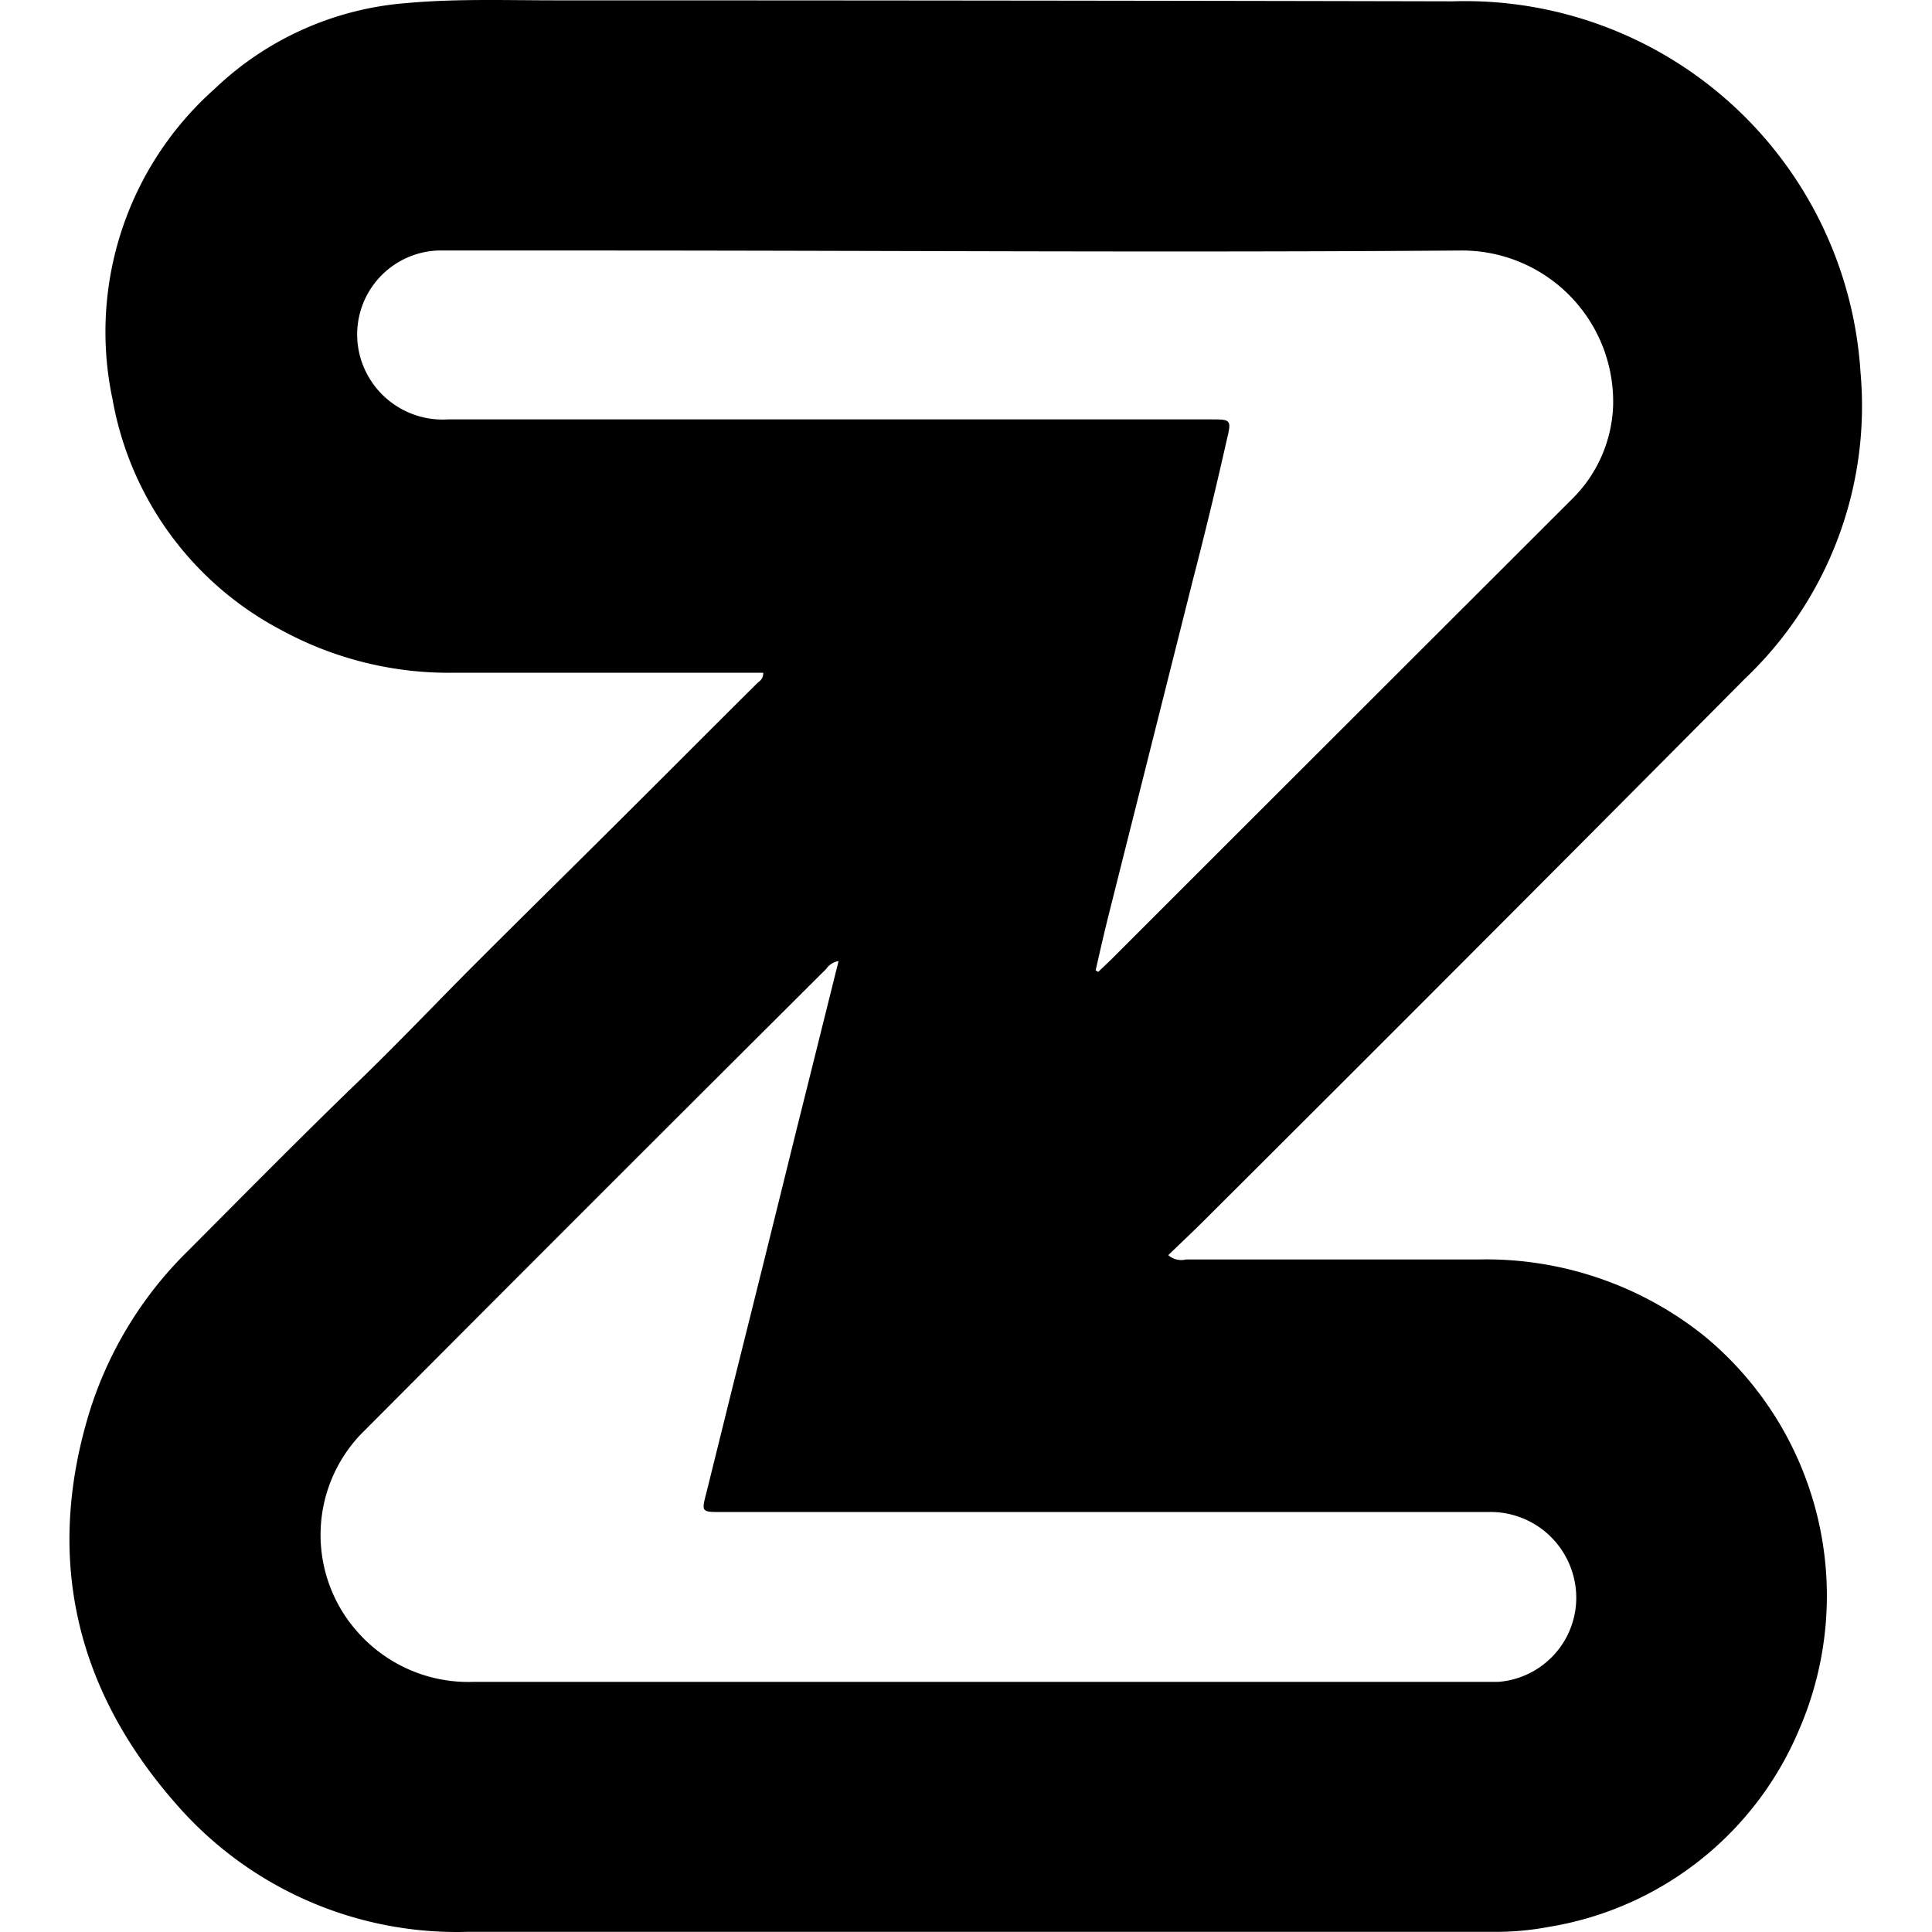 <svg t="1692342763038" class="icon" viewBox="0 0 1024 1024" version="1.1" xmlns="http://www.w3.org/2000/svg" p-id="1297" xmlns:xlink="http://www.w3.org/1999/xlink" width="200" height="200"><path d="M404.505 356.556H241.34A185.49 185.49 0 0 1 149.221 334.022 172.032 172.032 0 0 1 59.709 211.961 172.241 172.241 0 0 1 113.959 46.919 165.564 165.564 0 0 1 215.363 1.642C241.757-0.758 268.152 0.181 294.546 0.181Q532.303 0.181 769.852 0.703A210.007 210.007 0 0 1 986.118 197.46a199.366 199.366 0 0 1-61.343 162.33Q782.162 503.446 638.715 646.372c-6.364 6.364-12.936 12.519-19.509 18.883a10.433 10.433 0 0 0 9.389 2.295h154.714a184.969 184.969 0 0 1 120.287 40.791 178.396 178.396 0 0 1 49.868 208.651 174.328 174.328 0 0 1-132.702 104.325 152.106 152.106 0 0 1-29.211 2.608H247.599a197.175 197.175 0 0 1-154.193-67.707C40.722 896.336 23.613 826.959 47.19 749.133a205.104 205.104 0 0 1 52.163-85.86c29.107-29.211 58.109-58.631 87.738-87.32 22.43-21.491 43.817-44.13 65.829-66.142 23.578-23.578 47.364-46.946 71.046-70.524 26.081-25.873 52.163-52.163 77.931-77.722a5.425 5.425 0 0 0 2.608-5.008z m176.205 157.74l1.356 0.835 6.364-6.051 45.382-45.382 199.053-198.844a73.028 73.028 0 0 0 22.117-49.763 80.122 80.122 0 0 0-80.435-82.313c-152.628 1.148-305.256 0-457.884 0h-84.504a44.547 44.547 0 0 0-39.018 62.595 45.382 45.382 0 0 0 44.338 26.916H641.845c10.433 0 11.058 0 8.346 10.954q-8.346 37.14-17.631 72.923l-45.069 179.231c-2.399 9.598-4.59 19.3-6.781 28.898z m-136.249-4.903a9.807 9.807 0 0 0-6.572 4.173Q314.368 636.566 190.951 760.504a77.305 77.305 0 0 0-1.565 104.325 78.348 78.348 0 0 0 61.552 26.603h543.118a44.756 44.756 0 0 0 38.6-60.196 45.382 45.382 0 0 0-43.817-29.837H382.179c-10.433 0-10.433 0-7.72-10.433l13.771-55.605q16.901-67.498 33.593-135.206c7.511-29.941 14.919-59.883 22.639-90.763z" p-id="1298"></path></svg>